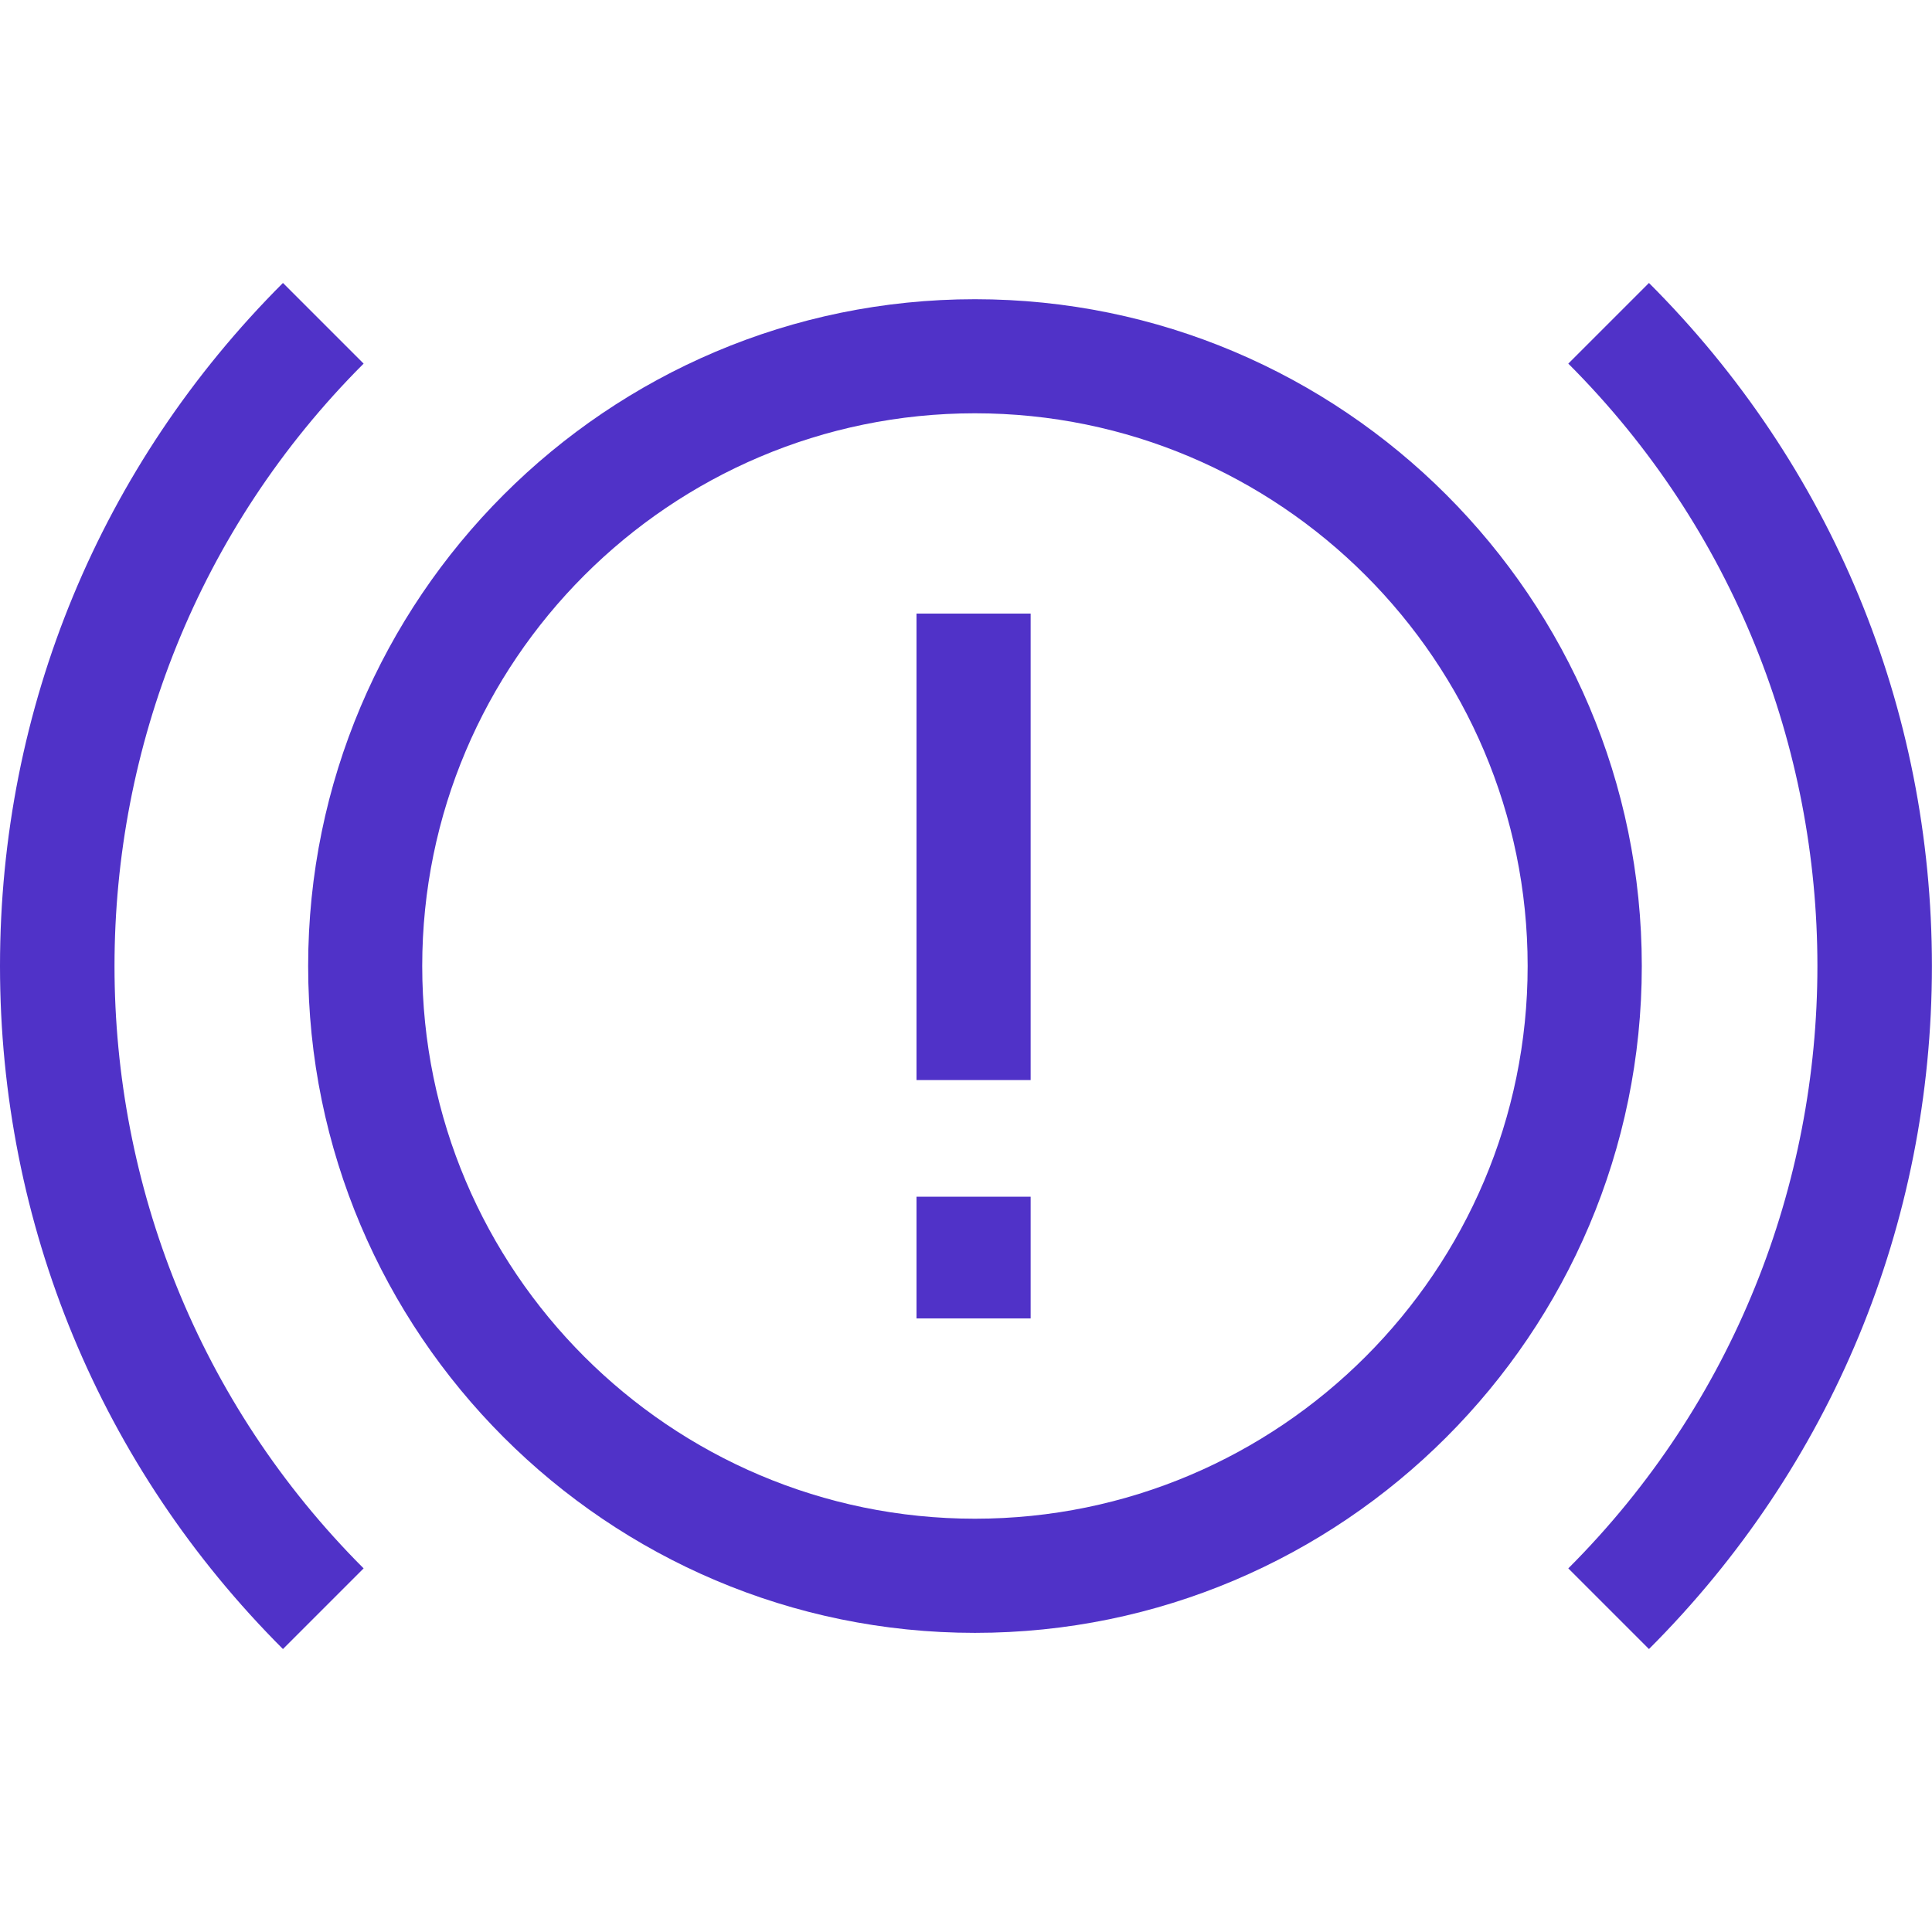 <svg width="24" height="24" viewBox="0 0 24 24" fill="none" xmlns="http://www.w3.org/2000/svg">
<path d="M12.111 20.284C7.544 20.284 3.828 16.567 3.828 12C3.828 7.432 7.544 3.717 12.111 3.717C16.679 3.717 20.395 7.432 20.395 12C20.395 16.567 16.679 20.284 12.111 20.284ZM12.111 5.134C8.325 5.134 5.245 8.214 5.245 12C5.245 15.786 8.325 18.866 12.111 18.866C15.897 18.866 18.977 15.786 18.977 12C18.977 8.214 15.897 5.134 12.111 5.134Z" fill="#5032C8"/>
<path d="M3.515 20.485C1.248 18.219 0 15.205 0 12C0 8.795 1.248 5.781 3.515 3.515L4.517 4.517C0.391 8.643 0.391 15.357 4.517 19.483L3.515 20.485Z" fill="#5032C8"/>
<path d="M20.484 20.485L19.482 19.483C23.608 15.357 23.608 8.643 19.482 4.517L20.484 3.515C22.751 5.781 23.999 8.795 23.999 12C23.999 15.205 22.751 18.219 20.484 20.485Z" fill="#5032C8"/>
<path d="M11.385 7.622H12.803V13.417H11.385V7.622Z" fill="#5032C8"/>
<path d="M11.385 14.866H12.803V16.378H11.385V14.866Z" fill="#5032C8"/>
</svg>
